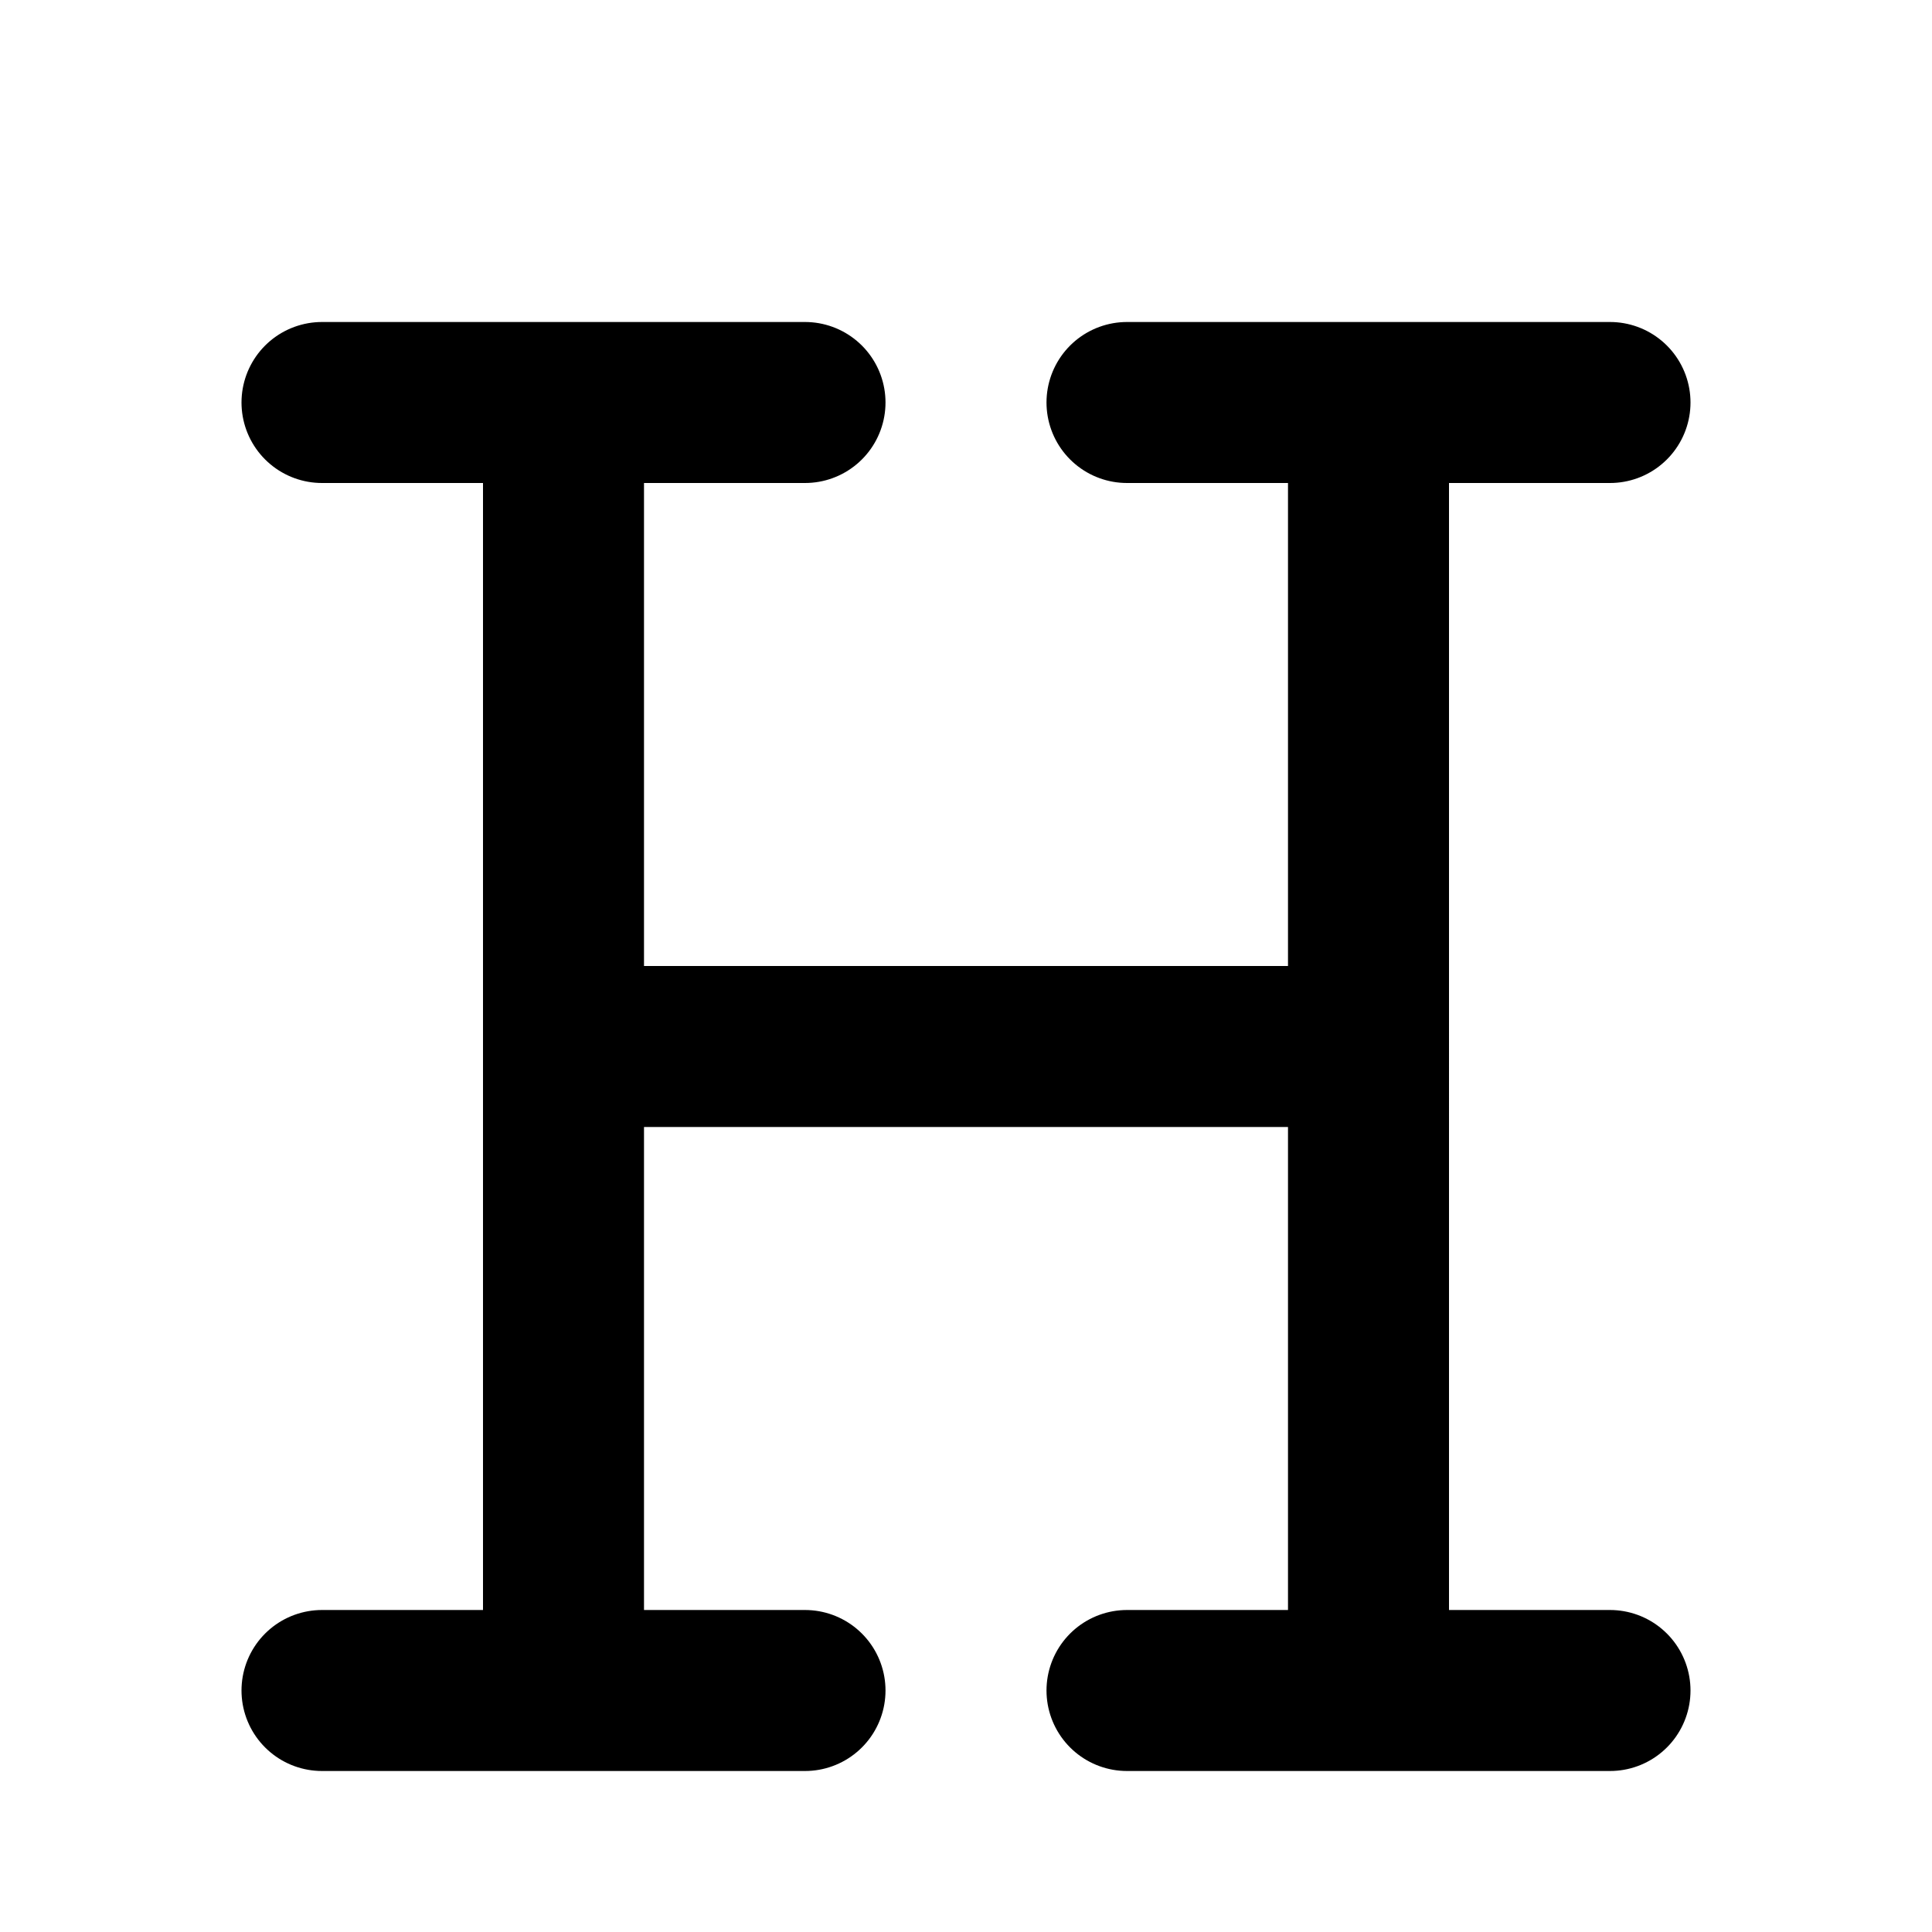 <svg xmlns="http://www.w3.org/2000/svg" width="12" height="12" viewBox="0 0 12 12"><path fill="none" stroke="currentColor" stroke-linecap="round" stroke-linejoin="round" d="M3.5 10.12V2.571M2 10.5h3m-3-8h3m3.5 7.62V2.571M7 10.5h3m-3-8h3m-6.269 4h4.447"/></svg>